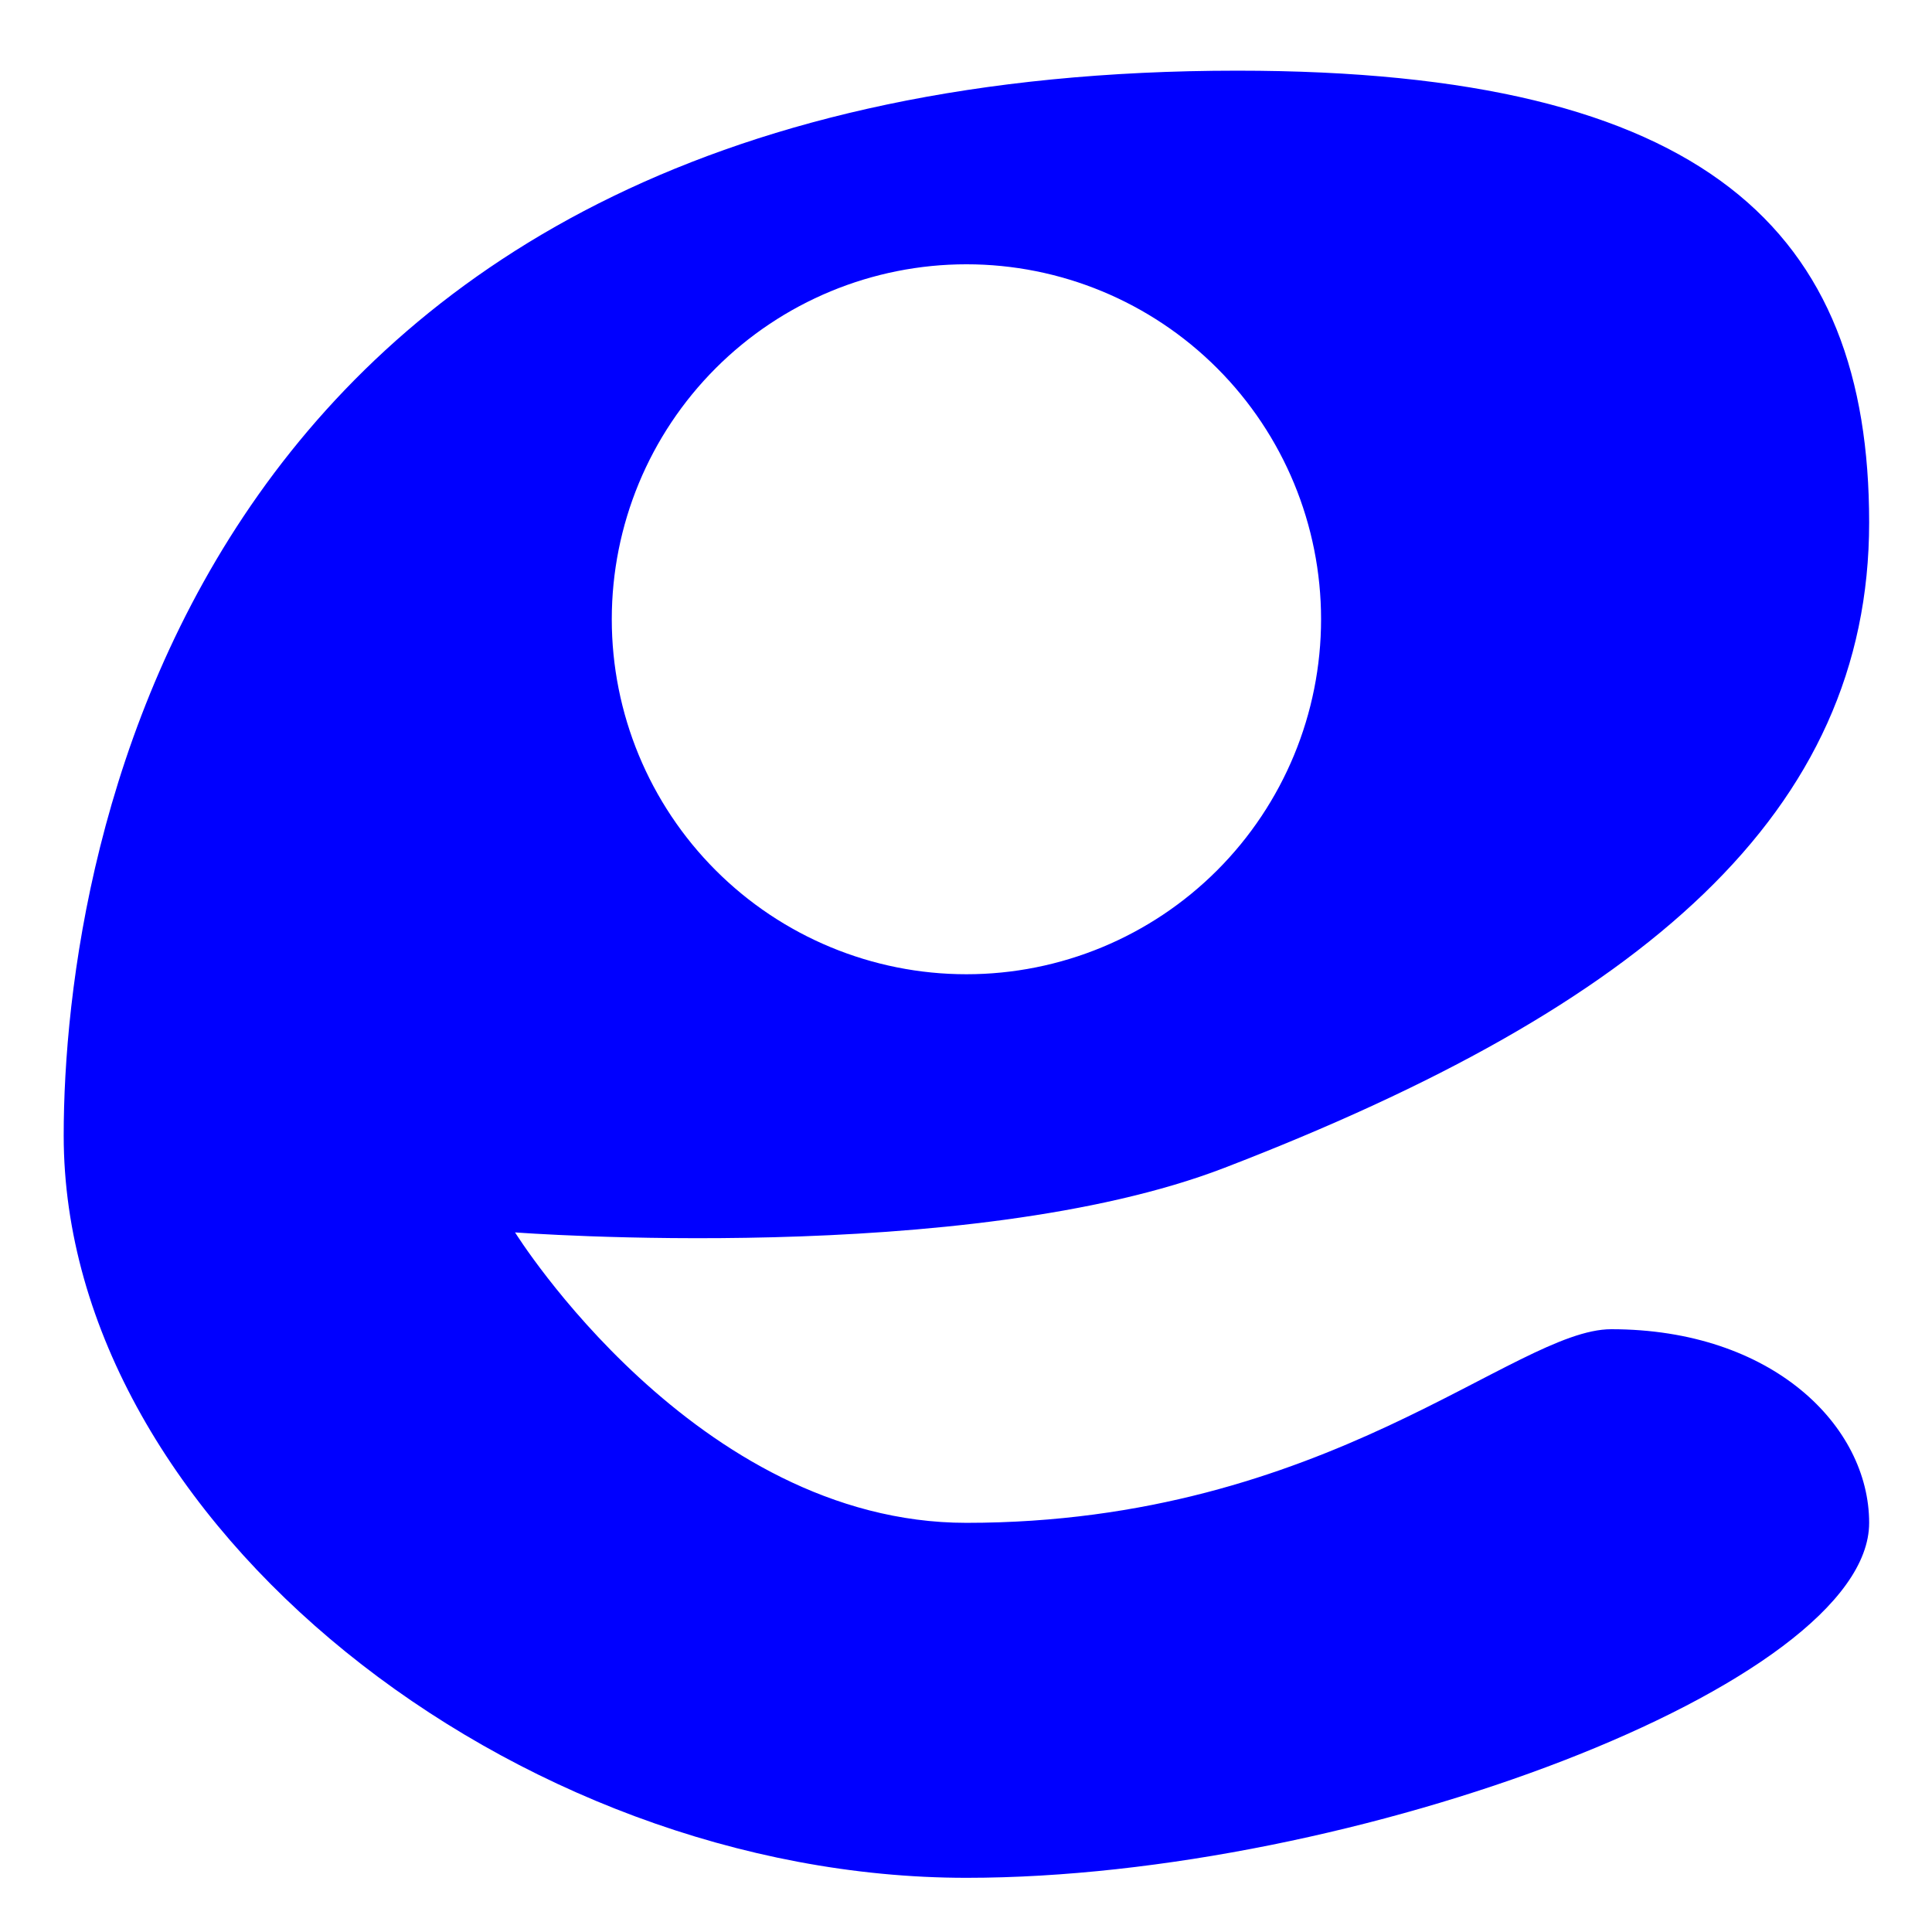 <?xml version="1.0" encoding="UTF-8" standalone="no"?>
<svg
   width="64"
   height="64"
   version="1.1"
   id="svg12"
   sodipodi:docname="io.github.maurycyliebner.enve.svg"
   inkscape:version="1.1 (1:1.1+rc+202105240936+c4e8f9ed74)"
   xmlns:inkscape="http://www.inkscape.org/namespaces/inkscape"
   xmlns:sodipodi="http://sodipodi.sourceforge.net/DTD/sodipodi-0.dtd"
   xmlns="http://www.w3.org/2000/svg"
   xmlns:svg="http://www.w3.org/2000/svg">
  <defs
     id="defs16">
    <inkscape:path-effect
       effect="powerclip"
       id="path-effect280"
       is_visible="true"
       lpeversion="1"
       inverse="true"
       flatten="false"
       hide_clip="false"
       message="Use fill-rule evenodd on &lt;b&gt;fill and stroke&lt;/b&gt; dialog if no flatten result after convert clip to paths." />
    <clipPath
       clipPathUnits="userSpaceOnUse"
       id="clipPath276">
      <circle
         cx="32"
         cy="21"
         r="11"
         style="display:none;fill:#0000ff"
         id="circle278"
         d="M 43,21 A 11,11 0 0 1 32,32 11,11 0 0 1 21,21 11,11 0 0 1 32,10 11,11 0 0 1 43,21 Z" />
      <path
         id="lpe_path-effect280"
         style="fill:#0000ff"
         class="powerclip"
         d="M -1,-1 H 65 V 65 H -1 Z M 43,21 A 11,11 0 0 0 32,10 11,11 0 0 0 21,21 11,11 0 0 0 32,32 11,11 0 0 0 43,21 Z" />
    </clipPath>
  </defs>
  <sodipodi:namedview
     id="namedview14"
     pagecolor="#0000ff"
     bordercolor="#666666"
     borderopacity="1.0"
     inkscape:pageshadow="2"
     inkscape:pageopacity="0.0"
     inkscape:pagecheckerboard="0"
     showgrid="false"
     inkscape:zoom="12.859375"
     inkscape:cx="32.038882"
     inkscape:cy="38.221142"
     inkscape:window-width="1567"
     inkscape:window-height="738"
     inkscape:window-x="11"
     inkscape:window-y="258"
     inkscape:window-maximized="0"
     inkscape:current-layer="svg12" />
  <path
     d="m 18,40 c 0,0 5.6,9 14,9 11.2,0 17,-6 20,-6 5,0 8,3 8,6 C 60,54 44,60 32,60 18,60 4,49 4,37 4,28 8,4 40.4,4 55,4 60,9 60,18 60,27 53,33 40,38 32.025,41.067 18,40 18,40 Z"
     style="fill:#0000ff"
     id="path4"
     clip-path="url(#clipPath276)"
     inkscape:path-effect="#path-effect280"
     inkscape:original-d="m 18,40 c 0,0 5.600001,9 14,9 11.199999,0 17,-6 20,-6 5,0 8,3 8,6 C 60,54 44,60 32,60 18.000002,60 4,49 4,37 4,28 8,4 40.399996,4 55,4.0000002 59.999988,8.9999996 59.999994,18 60,27 53,33 40,38 32.025492,41.067119 18,40 18,40 Z"
     transform="matrix(1.068,0,0,1.069,-2.162,-1.935)" />
</svg>
